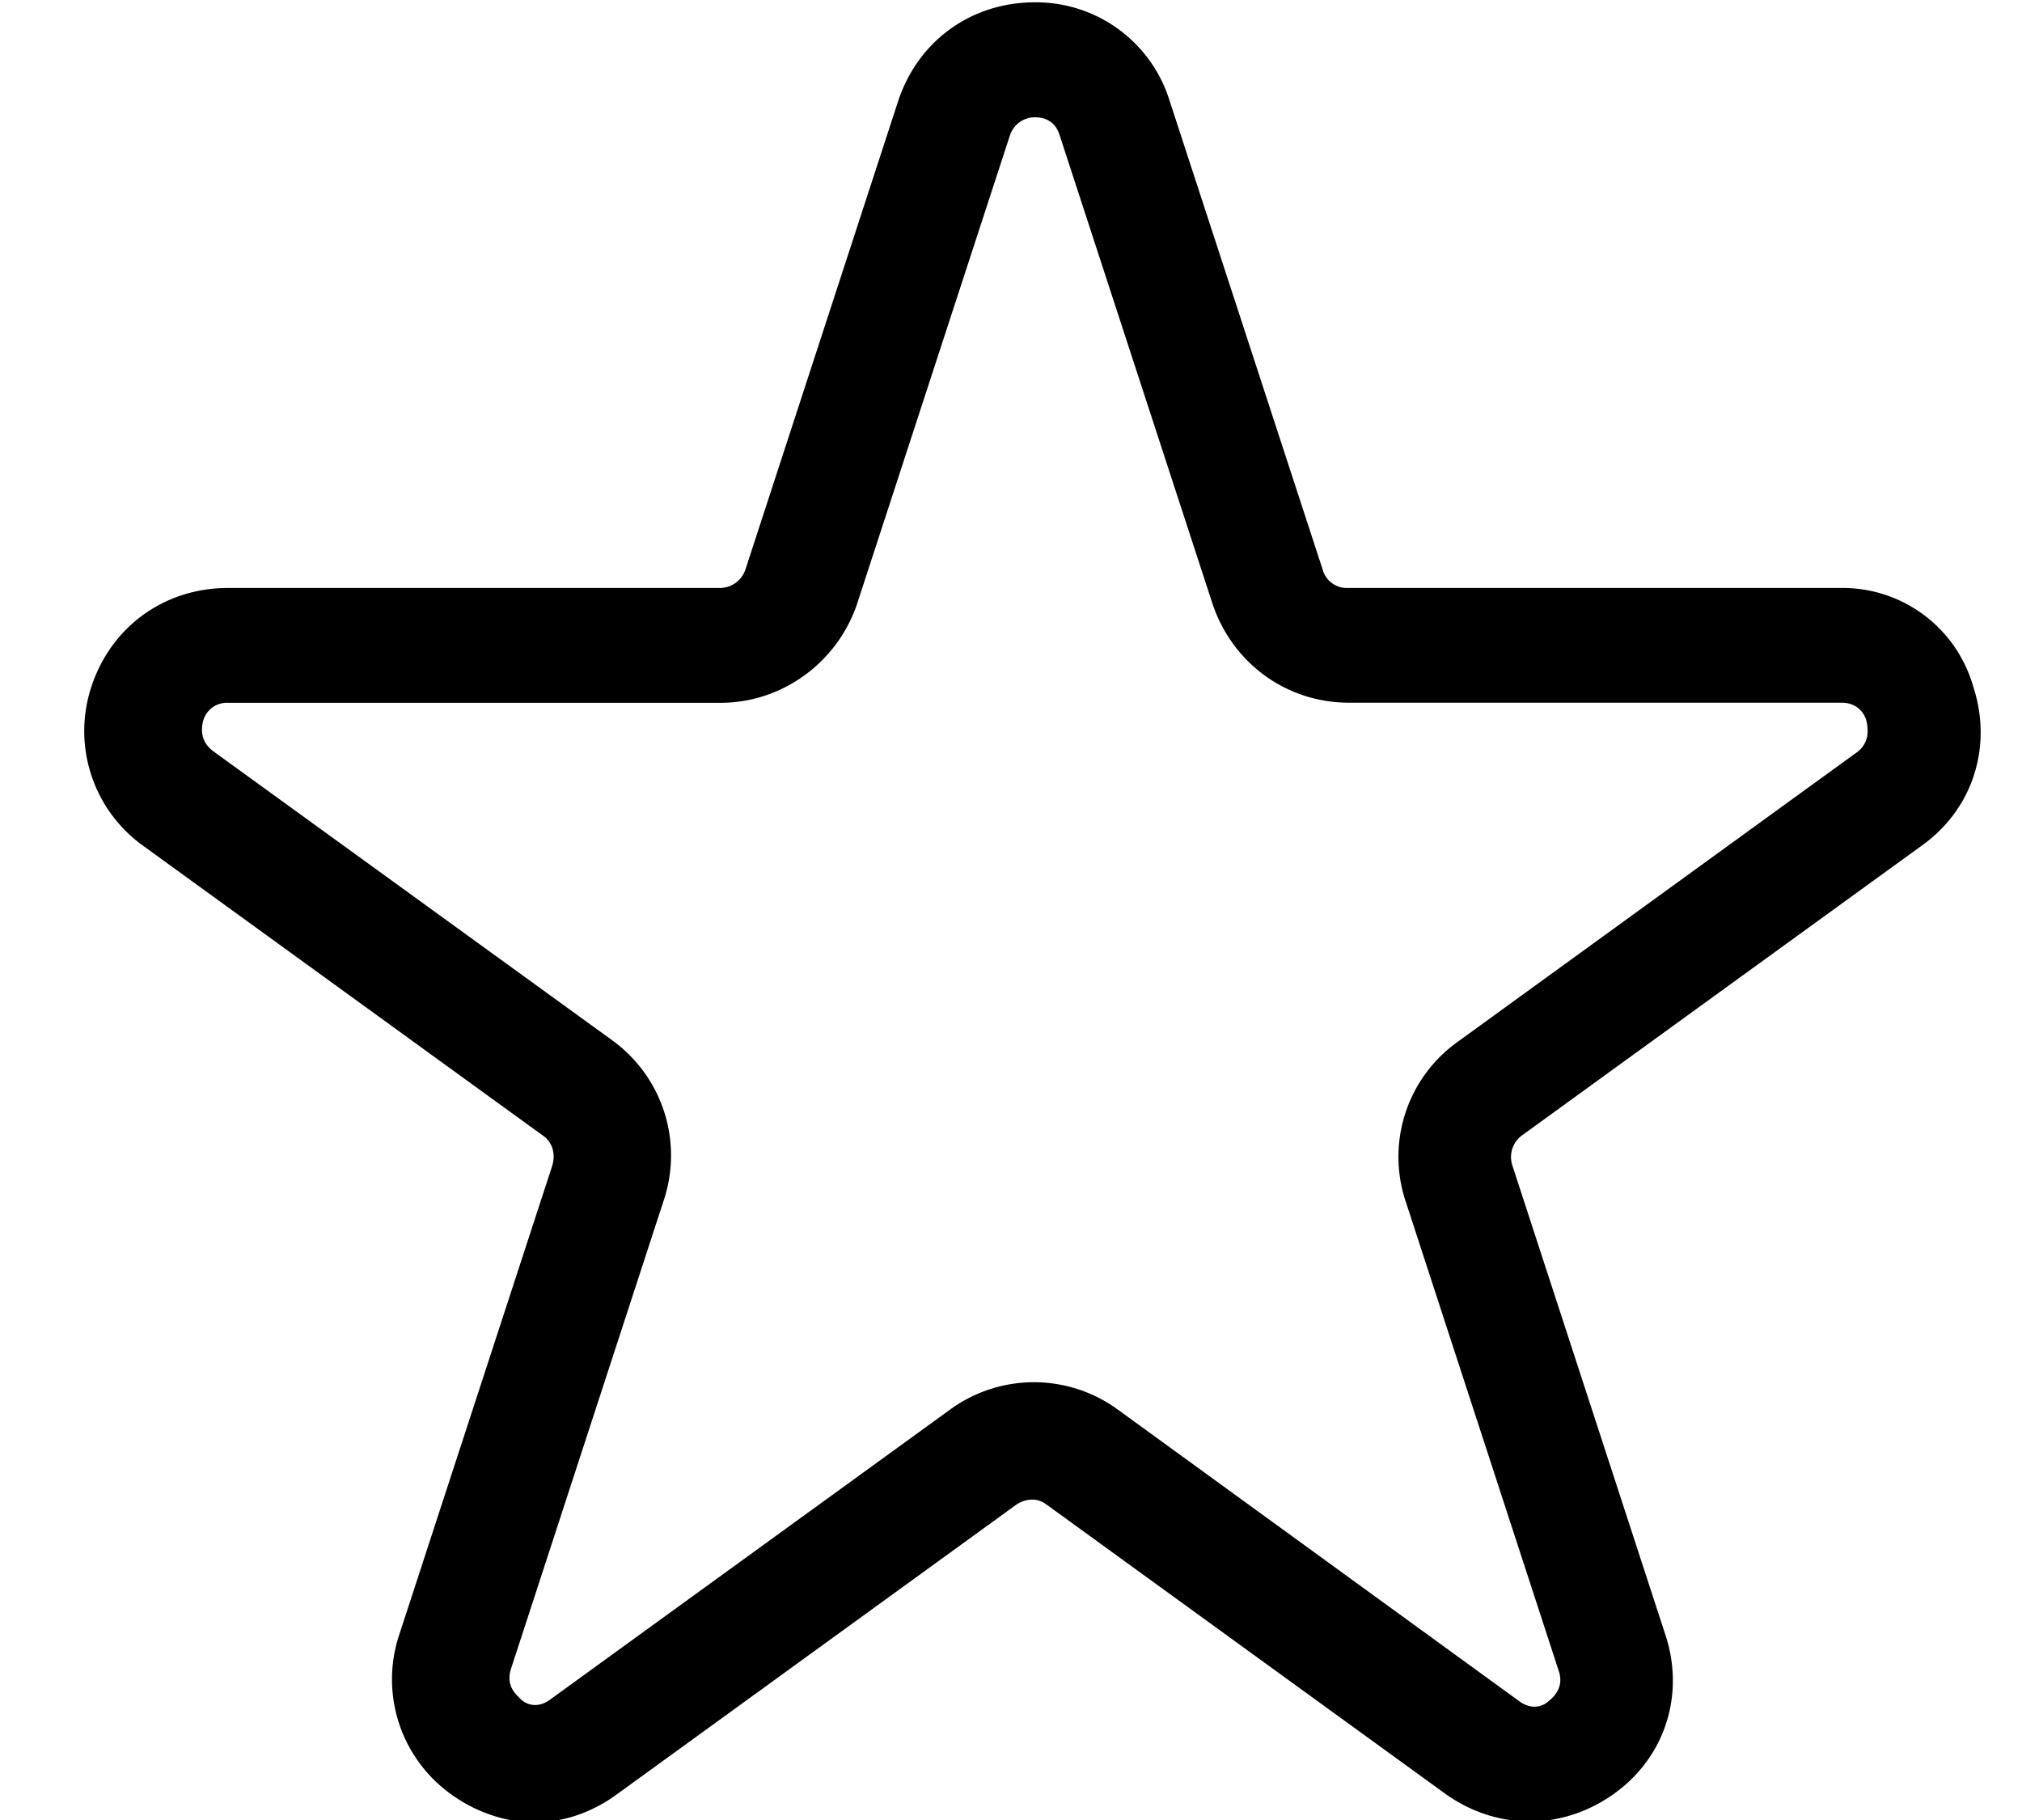 <svg xmlns="http://www.w3.org/2000/svg" width="20" height="18" viewBox="0 0 20 18">
    <path fill="#000" fill-rule="nonzero" d="M18.215 5.815H13.33a.247.247 0 0 1-.247-.181L11.568.994a1.383 1.383 0 0 0-1.333-.971c-.625 0-1.151.378-1.349.97l-1.513 4.64a.267.267 0 0 1-.247.182h-4.87c-.626 0-1.152.378-1.35.97a1.397 1.397 0 0 0 .51 1.58l3.95 2.863c.098.065.13.18.098.296l-1.514 4.64a1.397 1.397 0 0 0 .51 1.58c.247.18.543.279.823.279.296 0 .576-.099.823-.28l3.948-2.863c.1-.065.214-.065.297 0l3.948 2.863c.51.362 1.152.362 1.662 0s.708-.987.51-1.58l-1.513-4.64a.265.265 0 0 1 .098-.295l3.95-2.863c.51-.362.707-.987.51-1.58a1.343 1.343 0 0 0-1.3-.97zm.148 1.628l-3.948 2.863a1.397 1.397 0 0 0-.51 1.58l1.513 4.64c.05.148-.033.246-.098.296-.05.05-.165.099-.297 0l-3.965-2.88a1.407 1.407 0 0 0-1.662 0l-3.949 2.863c-.131.1-.246.05-.296 0-.049-.049-.148-.131-.098-.296l1.513-4.64a1.405 1.405 0 0 0-.51-1.58L2.107 7.428c-.131-.099-.115-.23-.098-.296a.242.242 0 0 1 .247-.181h4.87c.608 0 1.151-.395 1.349-.971l1.514-4.64a.26.26 0 0 1 .246-.18c.066 0 .198.016.247.18l1.514 4.64c.197.576.724.97 1.35.97h4.87c.164 0 .23.116.246.182.017.082.033.214-.099.312z"/>
</svg>
